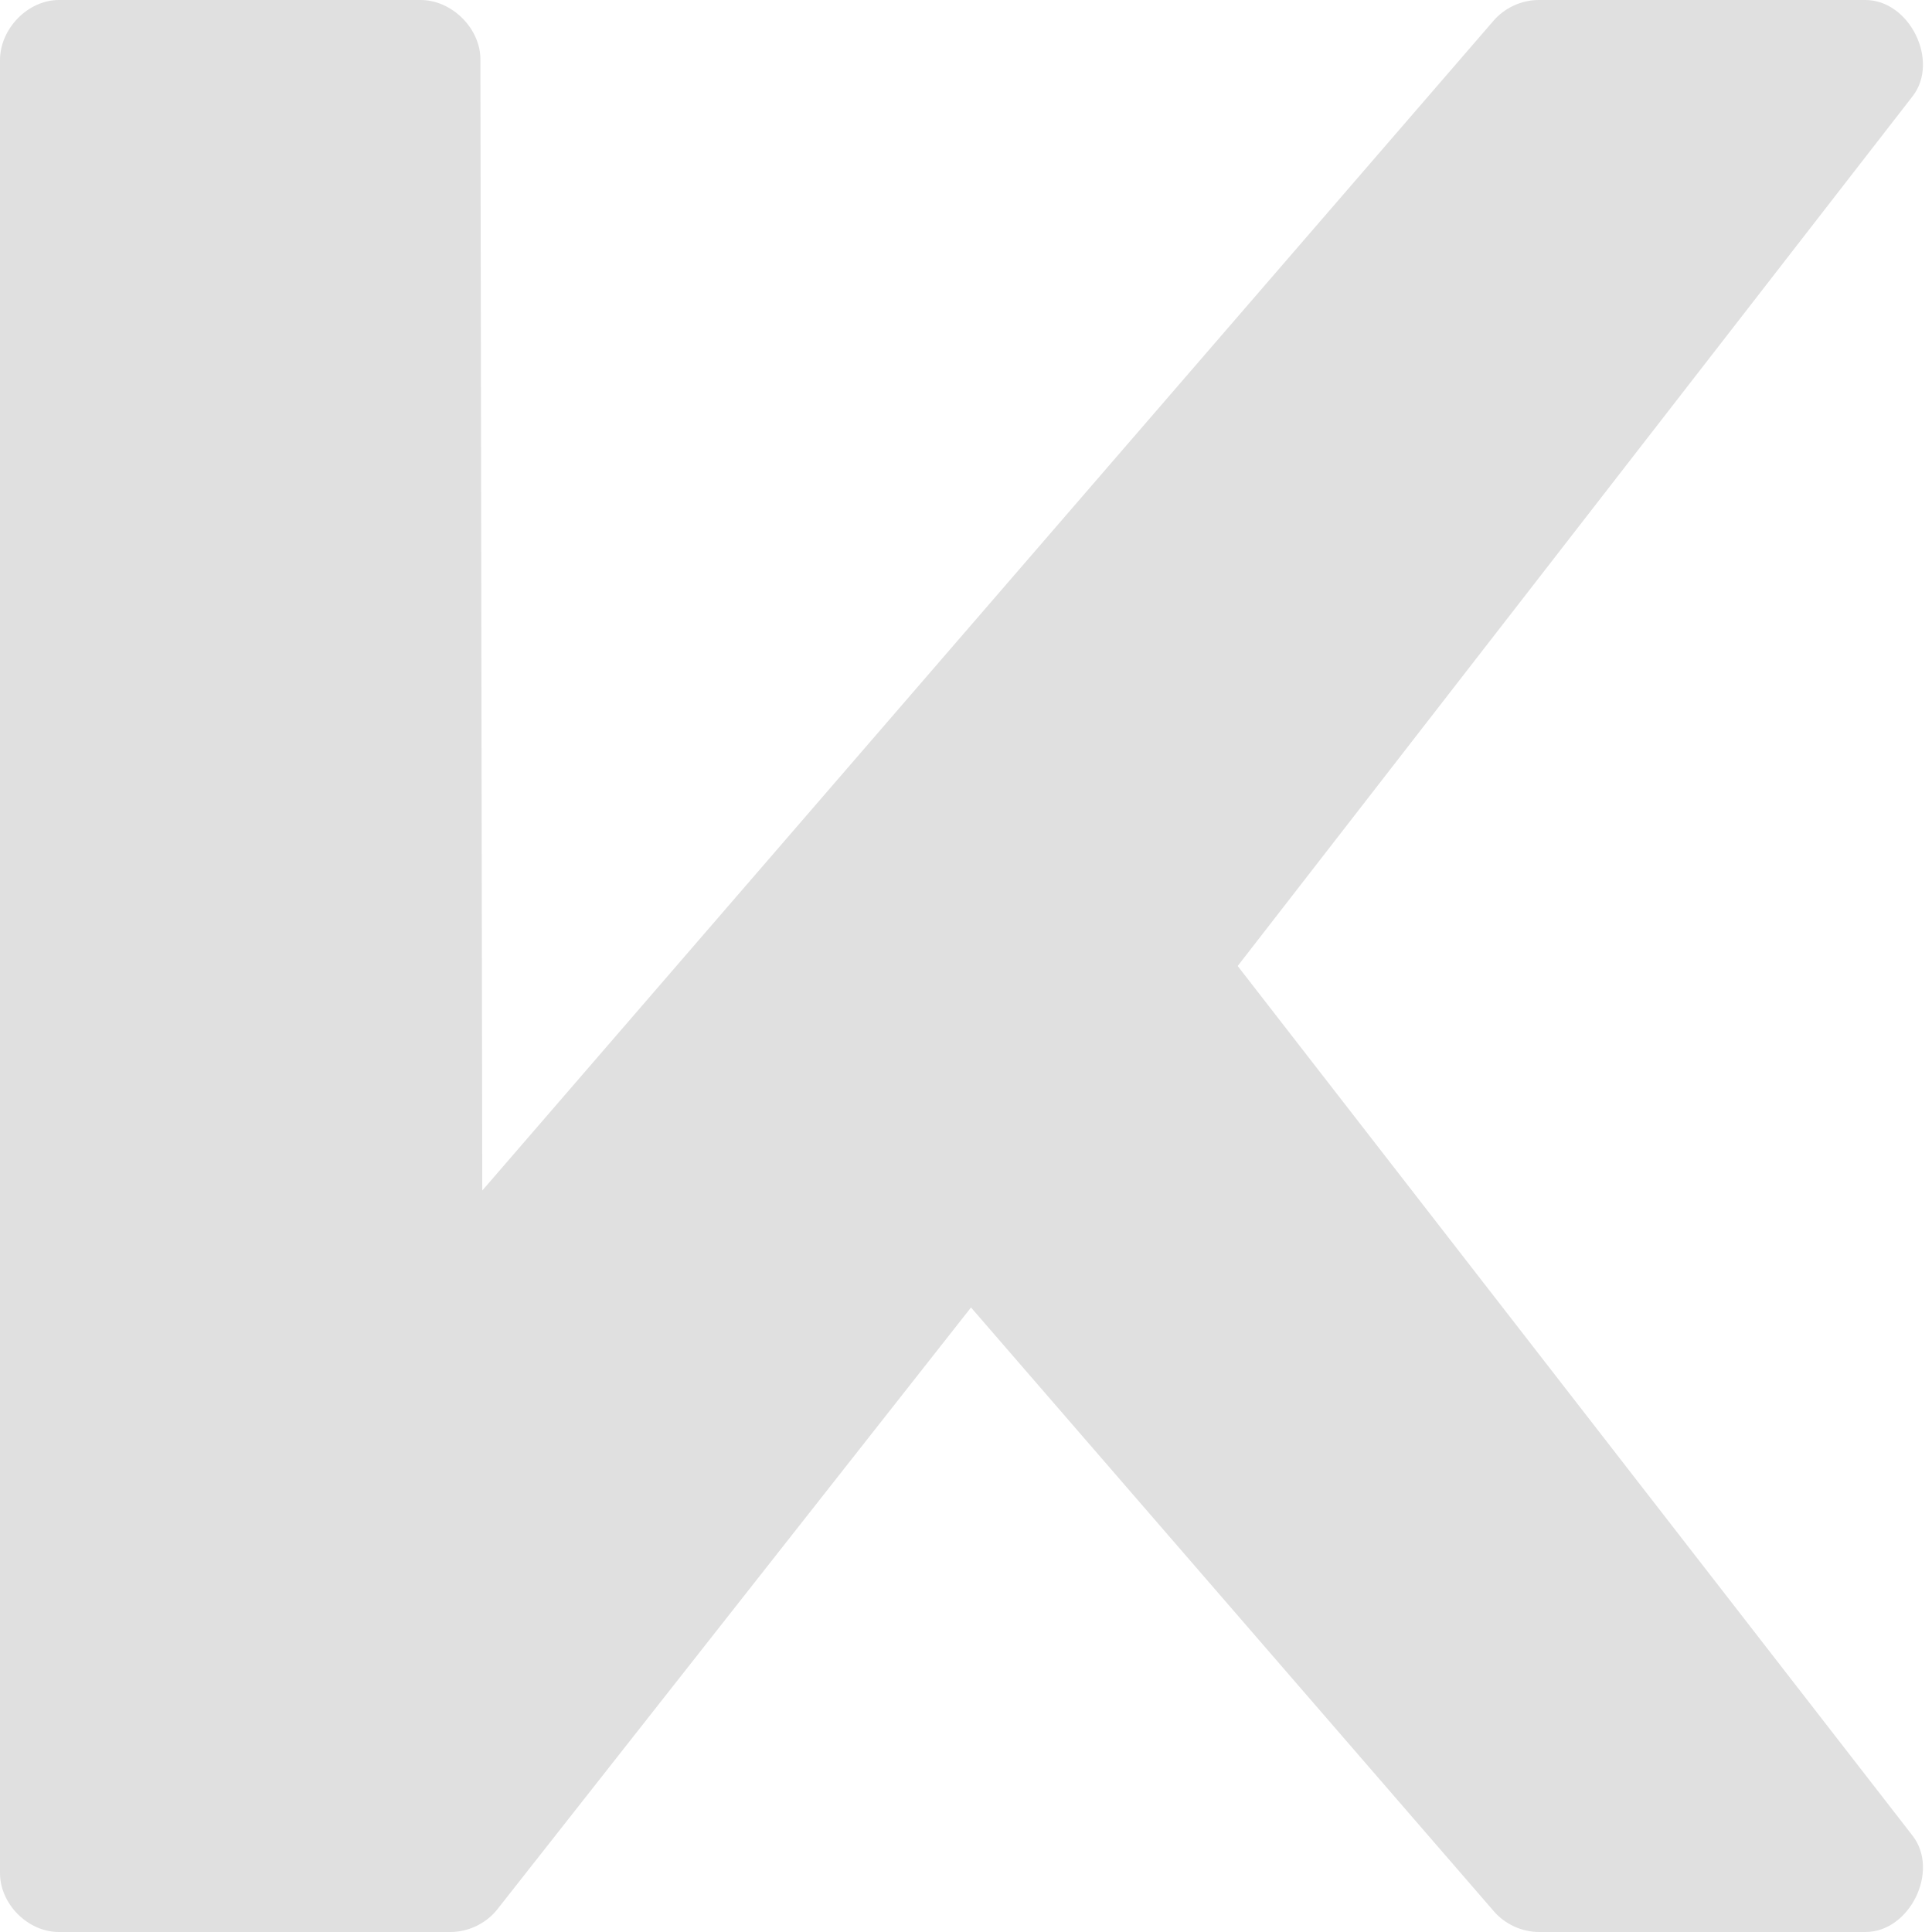 <?xml version="1.0" encoding="UTF-8" standalone="no"?>
<svg
   xmlns:dc="http://purl.org/dc/elements/1.1/"
   xmlns:cc="http://creativecommons.org/ns#"
   xmlns:rdf="http://www.w3.org/1999/02/22-rdf-syntax-ns#"
   xmlns:svg="http://www.w3.org/2000/svg"
   xmlns="http://www.w3.org/2000/svg"
   xmlns:sodipodi="http://sodipodi.sourceforge.net/DTD/sodipodi-0.dtd"
   xmlns:inkscape="http://www.inkscape.org/namespaces/inkscape"
   version="1.1"
   id="svg5048"
   height="32"
   width="32"
   inkscape:version="0.91 r13725"
   sodipodi:docname="start.svg">
  <sodipodi:namedview
     pagecolor="#323232"
     bordercolor="#666666"
     borderopacity="1"
     objecttolerance="10"
     gridtolerance="10"
     guidetolerance="10"
     inkscape:pageopacity="0"
     inkscape:pageshadow="2"
     inkscape:window-width="640"
     inkscape:window-height="480"
     id="namedview11"
     showgrid="false"
     units="px"
     showborder="false"
     fit-margin-top="0"
     fit-margin-left="0"
     fit-margin-right="0"
     fit-margin-bottom="0"
     inkscape:zoom="8"
     inkscape:cx="40.202365"
     inkscape:cy="17.702819"
     inkscape:current-layer="svg5048">
    <inkscape:grid
       type="xygrid"
       id="grid3359"
       empspacing="4"
       originx="4"
       originy="36" />
  </sodipodi:namedview>
  <defs
     id="defs5050" />
  <g
     id="start-here-kde"
     transform="translate(4,-36)">
    <rect
       y="36"
       x="-4"
       height="32"
       width="32"
       id="rect3361"
       style="opacity:1;fill:none;fill-opacity:1;stroke:none;stroke-width:1;stroke-linecap:round;stroke-linejoin:miter;stroke-miterlimit:4;stroke-dasharray:none;stroke-opacity:1" />
    <path
       sodipodi:nodetypes="cccccccccsccccccccccc"
       inkscape:connector-curvature="0"
       id="path4432"
       d="m -3.013,36 c -0.525,-0.006 -0.993,0.48 -0.987,1.006 l 0,30 c -0.01,0.525 0.462,1.001 0.987,0.994 l 6.469,0 c 0.299,0.002 0.596,-0.141 0.781,-0.375 l 7.846,-9.969 8.659,10 c 0.185,0.215 0.466,0.344 0.75,0.344 l 5.406,0 c 0.735,0 1.231,-1.013 0.781,-1.594 l -11.179,-14.406 11.179,-14.406 c 0.451,-0.582 -0.05,-1.597 -0.786,-1.594 l -5.406,0 c -0.284,-2.2e-4 -0.565,0.129 -0.75,0.344 l -16.749,19.375 -0.031,-18.719 c 0.01,-0.525 -0.475,-1.006 -1,-1 l -5.969,0 z"
       style="fill:#e0e0e0;fill-opacity:1;fill-rule:evenodd;stroke:none" />
  </g>
</svg>
